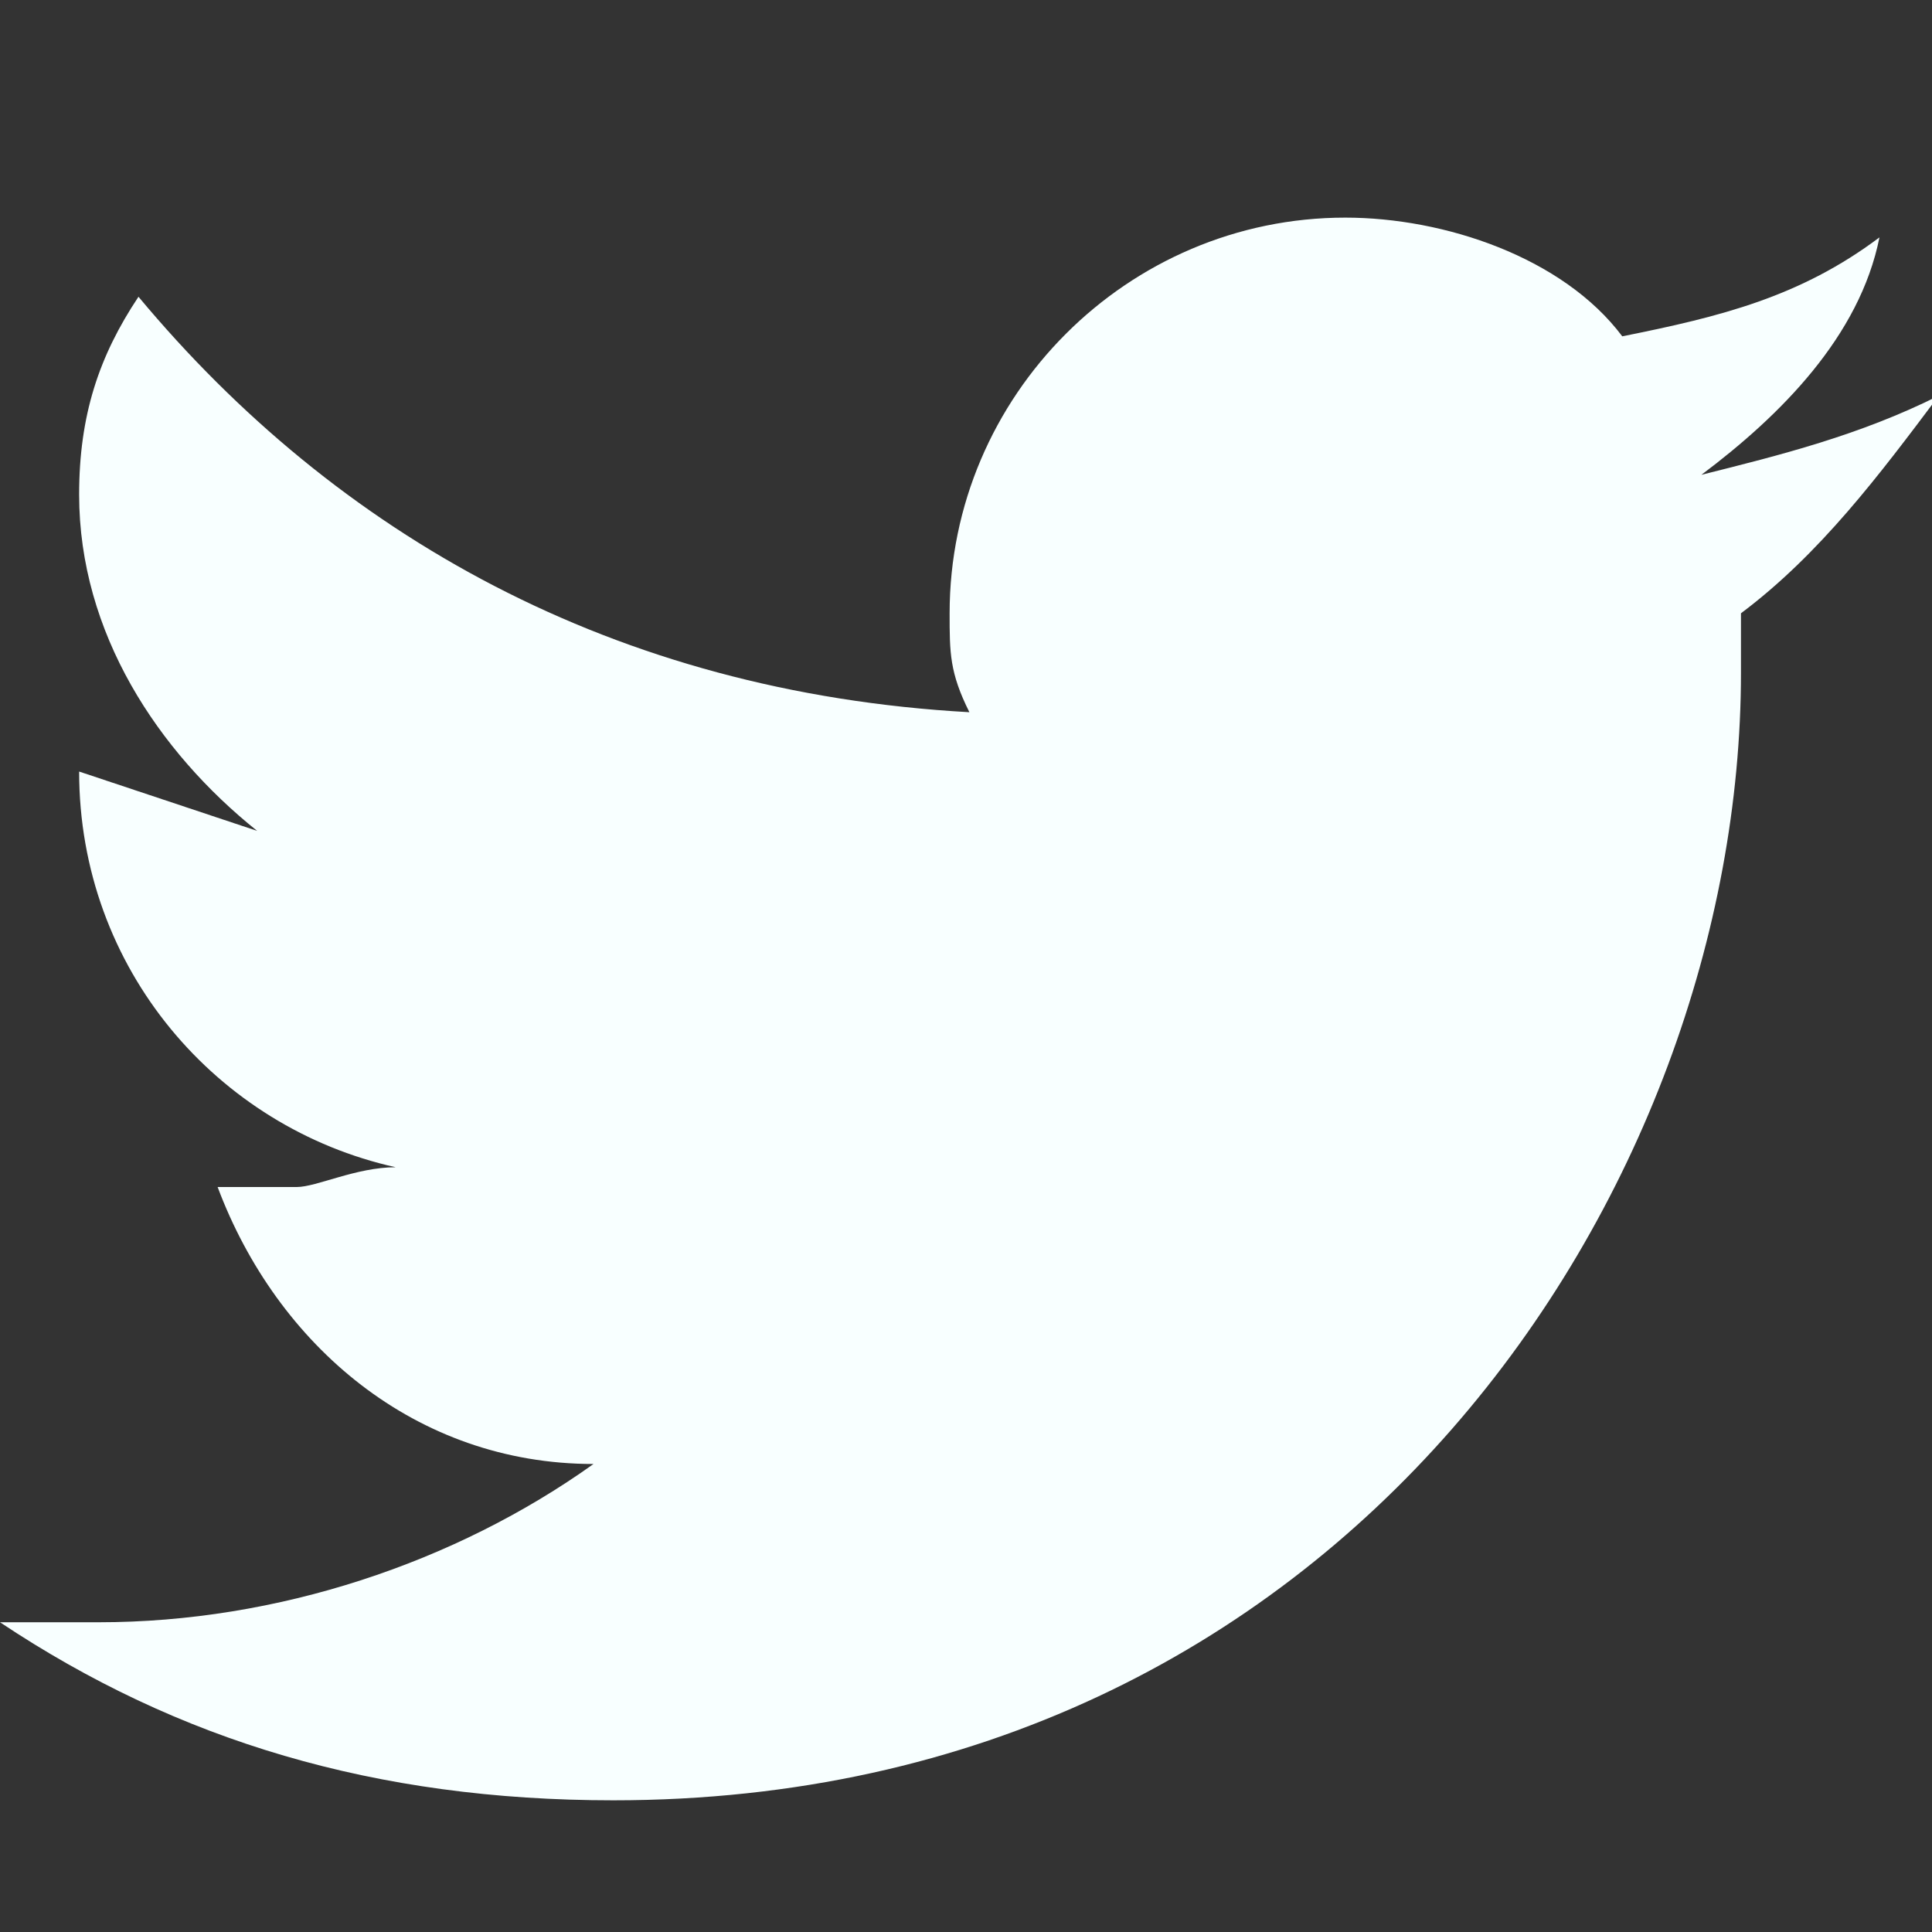 <?xml version="1.0" encoding="utf-8"?>
<!-- Generator: Adobe Illustrator 26.0.0, SVG Export Plug-In . SVG Version: 6.00 Build 0)  -->
<svg version="1.1" id="Capa_1" xmlns="http://www.w3.org/2000/svg" xmlns:xlink="http://www.w3.org/1999/xlink" x="0px" y="0px"
	 viewBox="0 0 50 50" style="enable-background:new 0 0 50 50;" xml:space="preserve">
<rect x="0" y="0" width="50" height="50" fill="#333333" stroke="none"/>
<style type="text/css">
	.st0{fill:#F8FFFF;}
</style>
<g>
	<g transform="scale(5.12,5.12)">
		<path class="st0" d="M9.8,2C9.4,2.2,9,2.3,8.6,2.4C9,2.1,9.4,1.7,9.5,1.2C9.1,1.5,8.7,1.6,8.2,1.7C7.9,1.3,7.3,1.1,6.8,1.1
			c-1.1,0-2,0.9-2,2c0,0.2,0,0.3,0.1,0.5C3.1,3.5,1.7,2.7,0.7,1.5c-0.2,0.3-0.3,0.6-0.3,1c0,0.7,0.4,1.3,0.9,1.7
			C1,4.1,0.7,4,0.4,3.9c0,0,0,0,0,0c0,1,0.7,1.8,1.6,2C1.8,5.9,1.6,6,1.5,6c-0.1,0-0.3,0-0.4,0c0.3,0.8,1,1.4,1.9,1.4
			C2.3,7.9,1.4,8.2,0.5,8.2c-0.2,0-0.3,0-0.5,0c0.9,0.6,1.9,0.9,3.1,0.9c3.7,0,5.7-3.1,5.7-5.7c0-0.1,0-0.2,0-0.3
			C9.2,2.8,9.5,2.4,9.8,2z"/>
	</g>
</g>
</svg>
